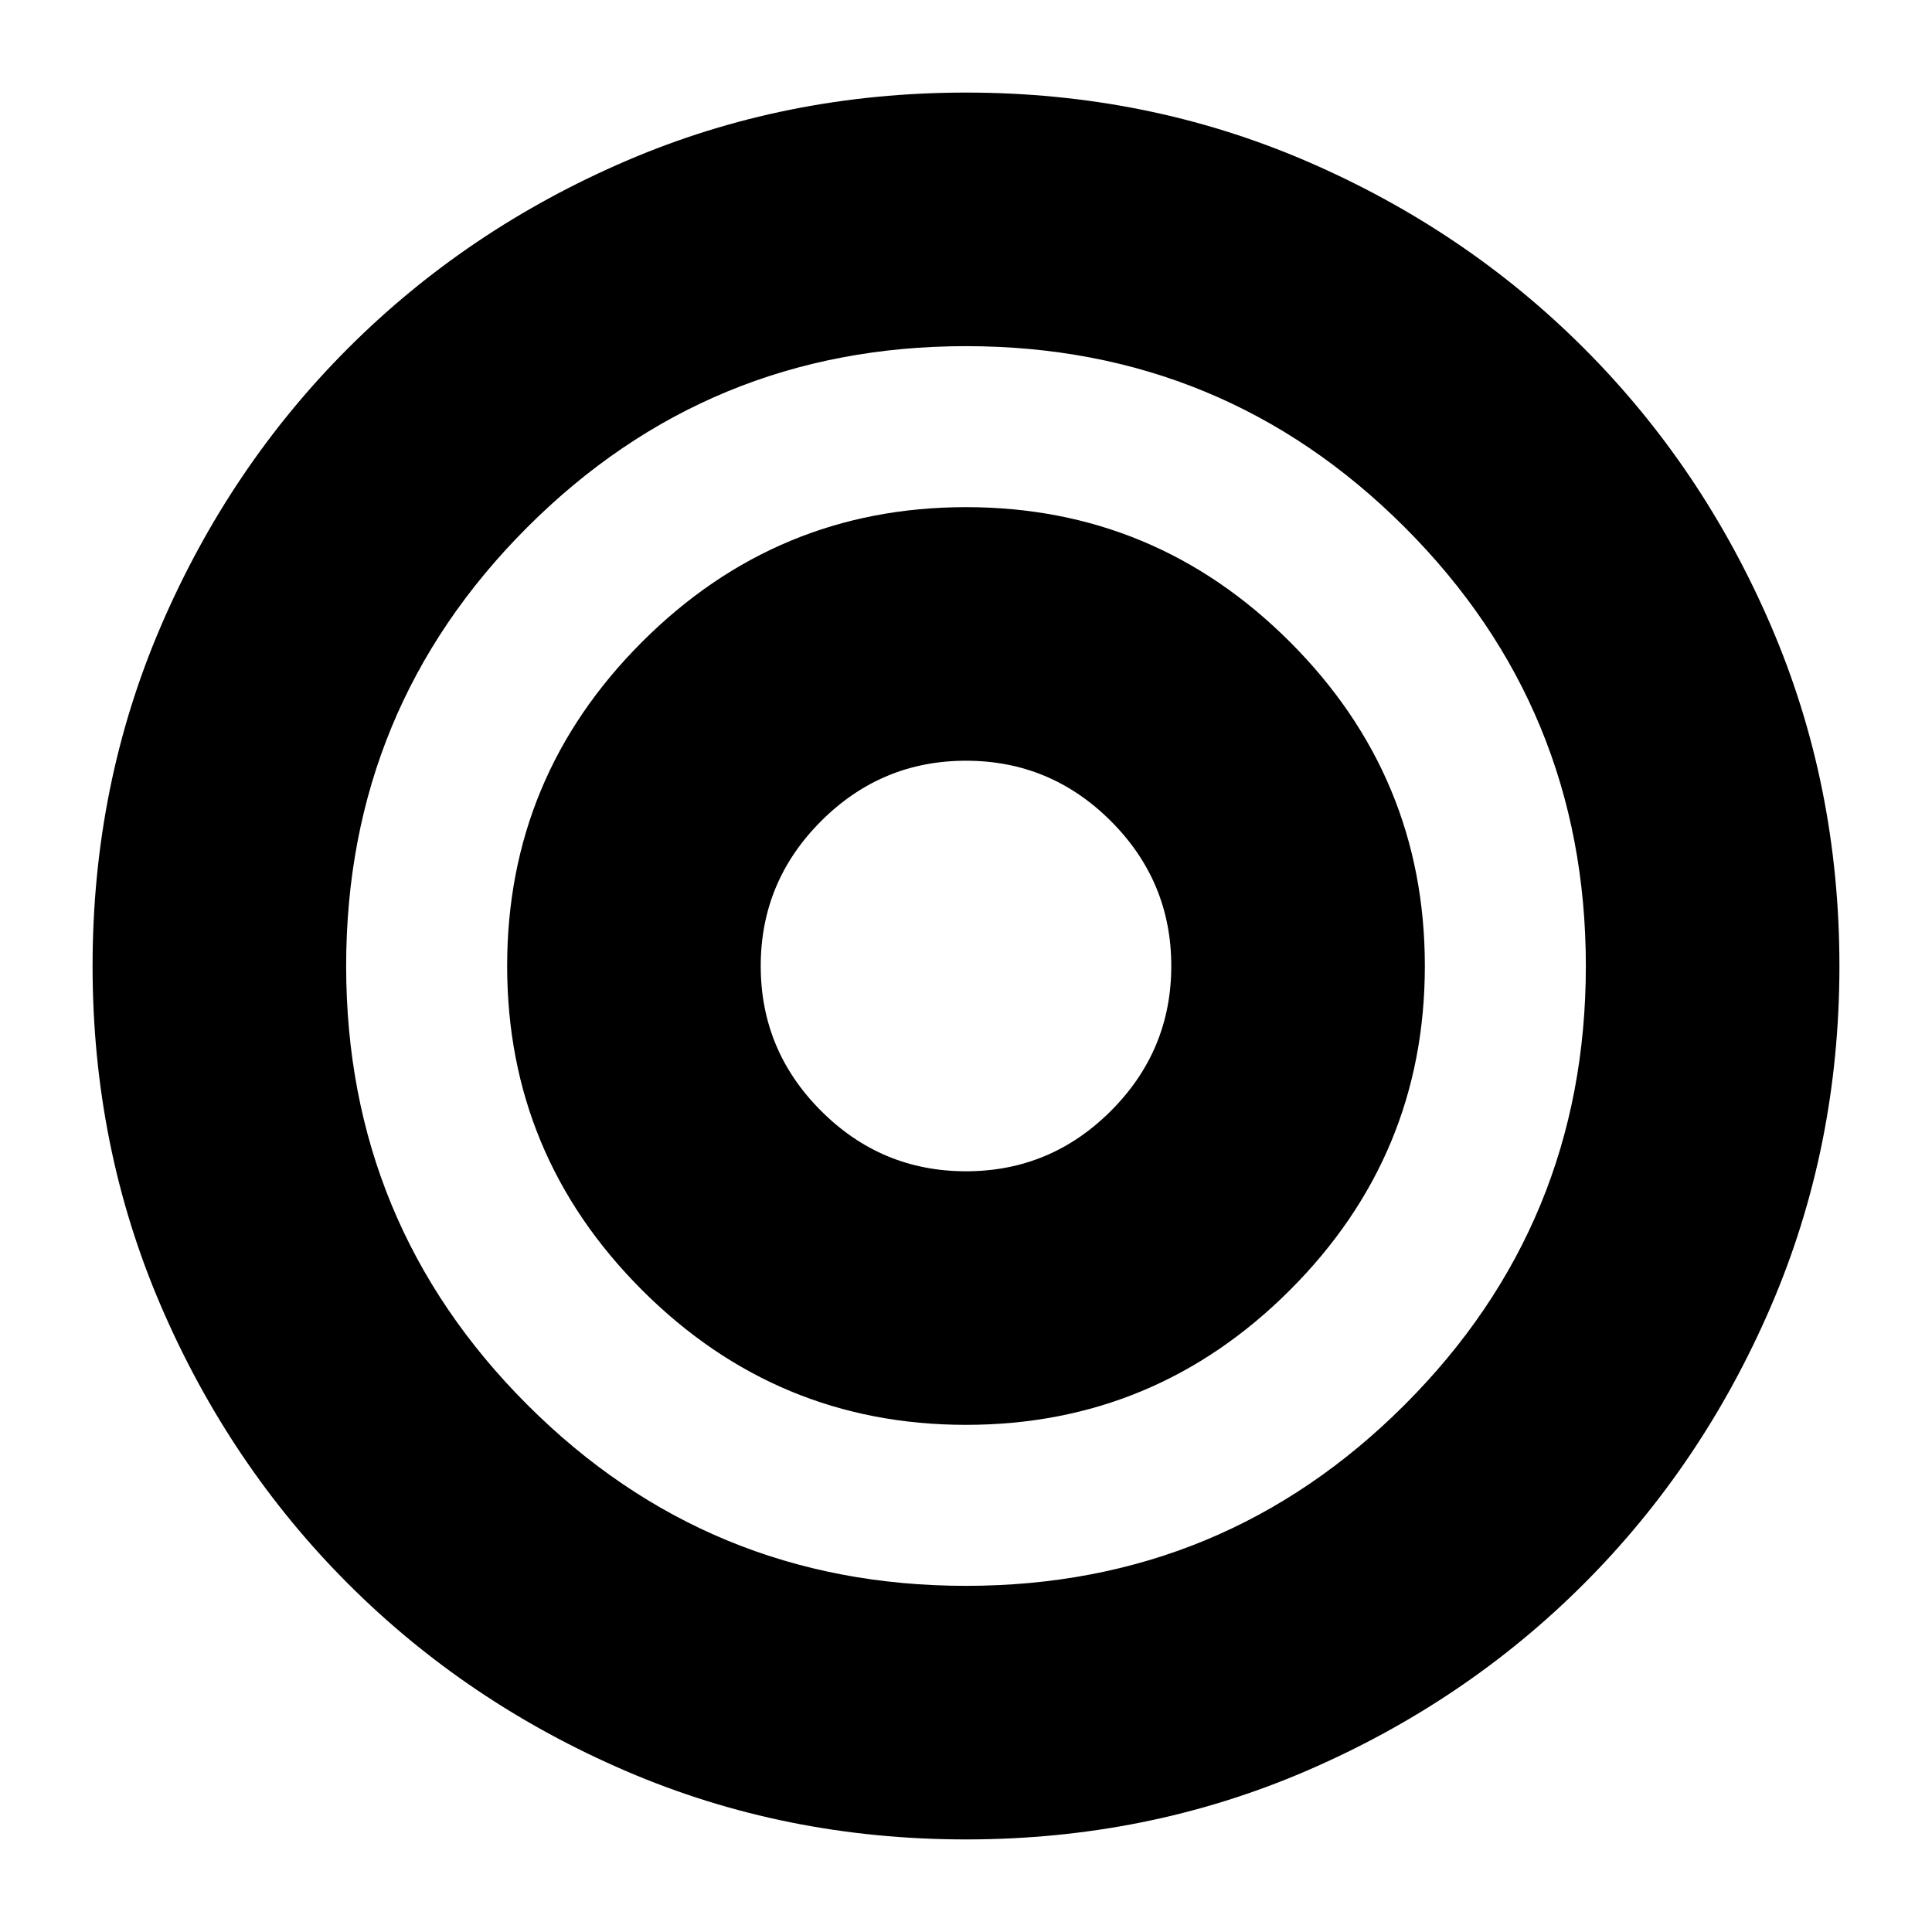 <svg xmlns="http://www.w3.org/2000/svg" height="24" width="24"><path d="M12 22.85Q9.75 22.85 7.775 22Q5.8 21.15 4.325 19.675Q2.85 18.2 2 16.225Q1.15 14.25 1.15 12Q1.15 9.75 2 7.775Q2.85 5.8 4.325 4.325Q5.8 2.85 7.775 2Q9.75 1.15 12 1.15Q14.25 1.15 16.225 2Q18.2 2.85 19.675 4.325Q21.15 5.8 22 7.775Q22.85 9.75 22.85 12Q22.85 14.25 22 16.225Q21.15 18.2 19.675 19.675Q18.2 21.15 16.225 22Q14.25 22.85 12 22.85ZM12 19.7Q15.2 19.7 17.45 17.45Q19.7 15.2 19.7 12Q19.7 8.8 17.45 6.55Q15.2 4.3 12 4.3Q8.8 4.3 6.55 6.55Q4.3 8.8 4.3 12Q4.3 15.2 6.55 17.45Q8.8 19.7 12 19.7ZM12 17.7Q9.65 17.7 7.975 16.025Q6.3 14.35 6.3 12Q6.3 9.65 7.975 7.975Q9.65 6.3 12 6.3Q14.35 6.3 16.025 7.975Q17.7 9.65 17.7 12Q17.7 14.35 16.025 16.025Q14.35 17.7 12 17.7ZM12 14.55Q13.05 14.55 13.8 13.8Q14.55 13.05 14.55 12Q14.55 10.95 13.8 10.2Q13.05 9.45 12 9.45Q10.95 9.45 10.2 10.2Q9.45 10.95 9.45 12Q9.45 13.05 10.2 13.8Q10.95 14.55 12 14.55Z"/></svg>